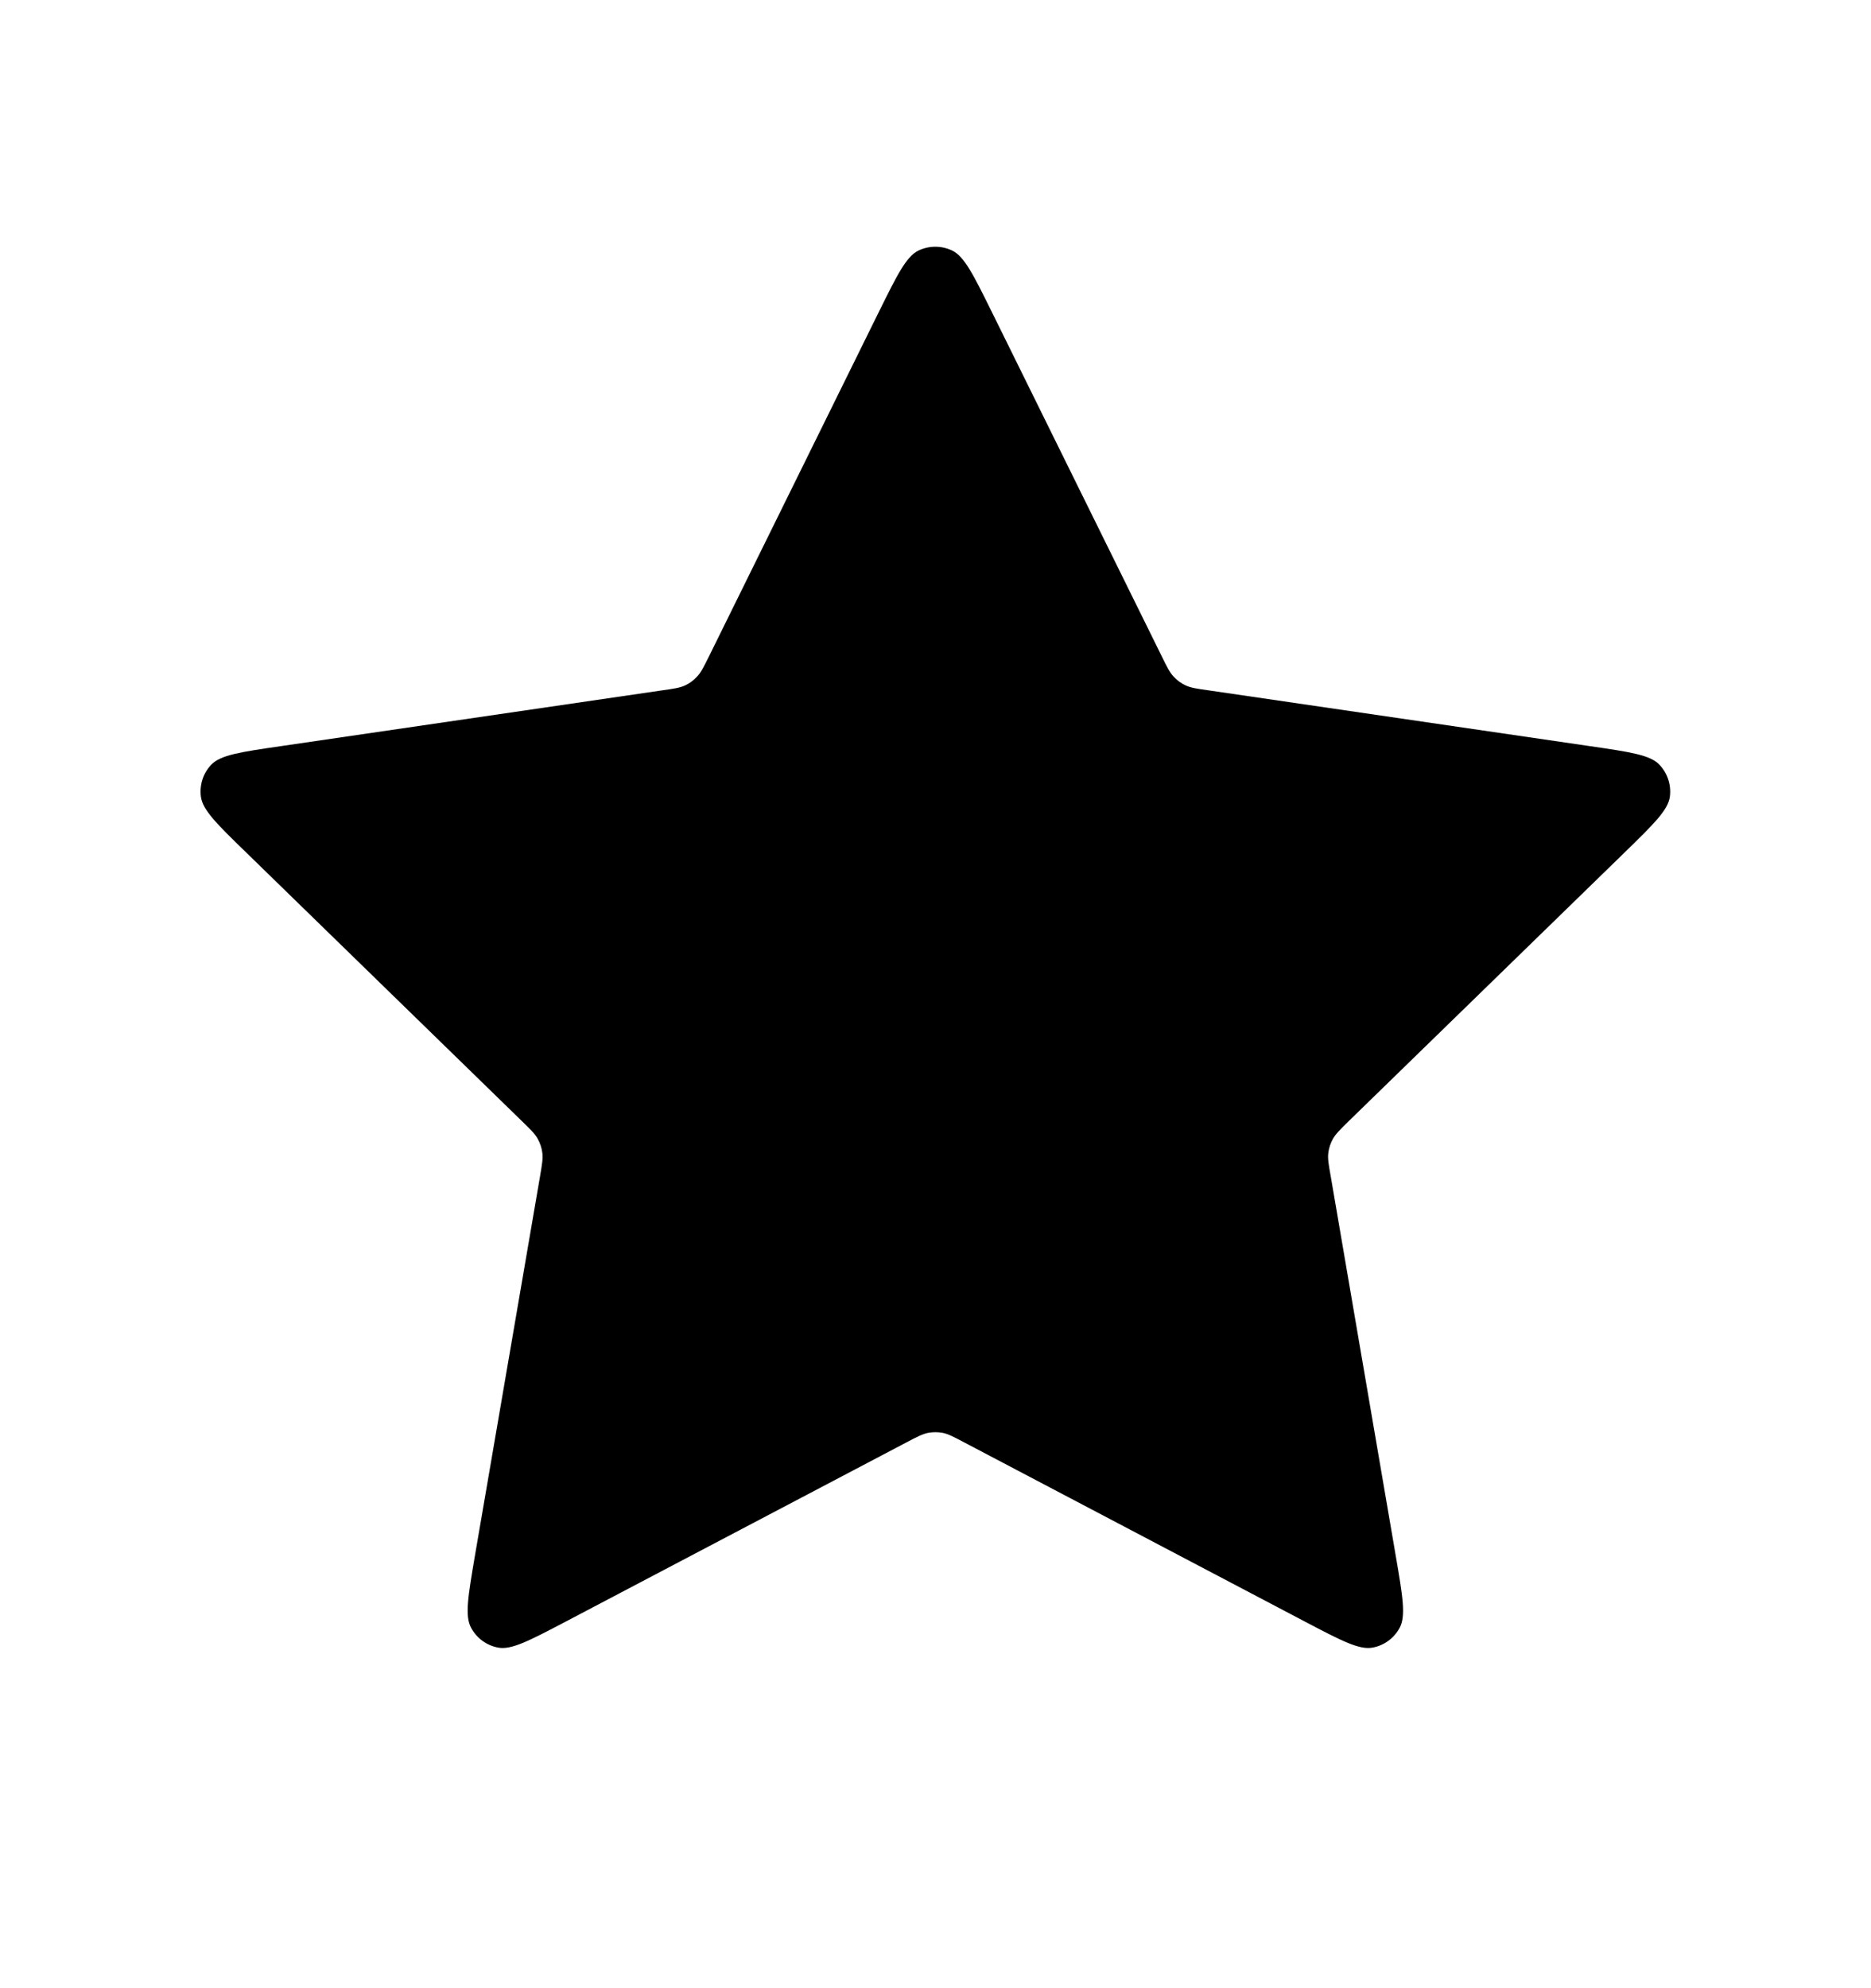 <svg xmlns="http://www.w3.org/2000/svg" width="16" height="17" viewBox="0 0 16 17" fill="none">
  <path d="M7.52 2.658C7.674 2.347 7.751 2.192 7.855 2.142C7.946 2.099 8.051 2.099 8.142 2.142C8.246 2.192 8.323 2.347 8.477 2.658L9.935 5.612C9.98 5.704 10.003 5.75 10.036 5.785C10.065 5.817 10.101 5.843 10.14 5.861C10.184 5.881 10.234 5.889 10.336 5.903L13.597 6.38C13.94 6.43 14.112 6.455 14.191 6.539C14.26 6.612 14.293 6.712 14.28 6.812C14.265 6.927 14.14 7.048 13.892 7.29L11.533 9.587C11.46 9.659 11.423 9.695 11.399 9.737C11.378 9.775 11.364 9.816 11.359 9.859C11.353 9.908 11.362 9.958 11.38 10.059L11.936 13.304C11.995 13.647 12.024 13.818 11.969 13.919C11.921 14.008 11.836 14.07 11.737 14.088C11.623 14.109 11.469 14.028 11.162 13.867L8.247 12.334C8.156 12.286 8.111 12.262 8.063 12.252C8.021 12.244 7.977 12.244 7.935 12.252C7.887 12.262 7.841 12.286 7.75 12.334L4.835 13.867C4.528 14.028 4.374 14.109 4.261 14.088C4.162 14.07 4.077 14.008 4.029 13.919C3.973 13.818 4.003 13.647 4.061 13.304L4.618 10.059C4.635 9.958 4.644 9.908 4.638 9.859C4.633 9.816 4.619 9.775 4.598 9.737C4.575 9.695 4.538 9.659 4.464 9.587L2.106 7.29C1.857 7.048 1.733 6.927 1.718 6.812C1.705 6.712 1.737 6.612 1.806 6.539C1.886 6.455 2.057 6.43 2.401 6.38L5.662 5.903C5.763 5.889 5.814 5.881 5.858 5.861C5.897 5.843 5.932 5.817 5.961 5.785C5.995 5.75 6.017 5.704 6.063 5.612L7.52 2.658Z" fill="currentColor"/>
</svg>